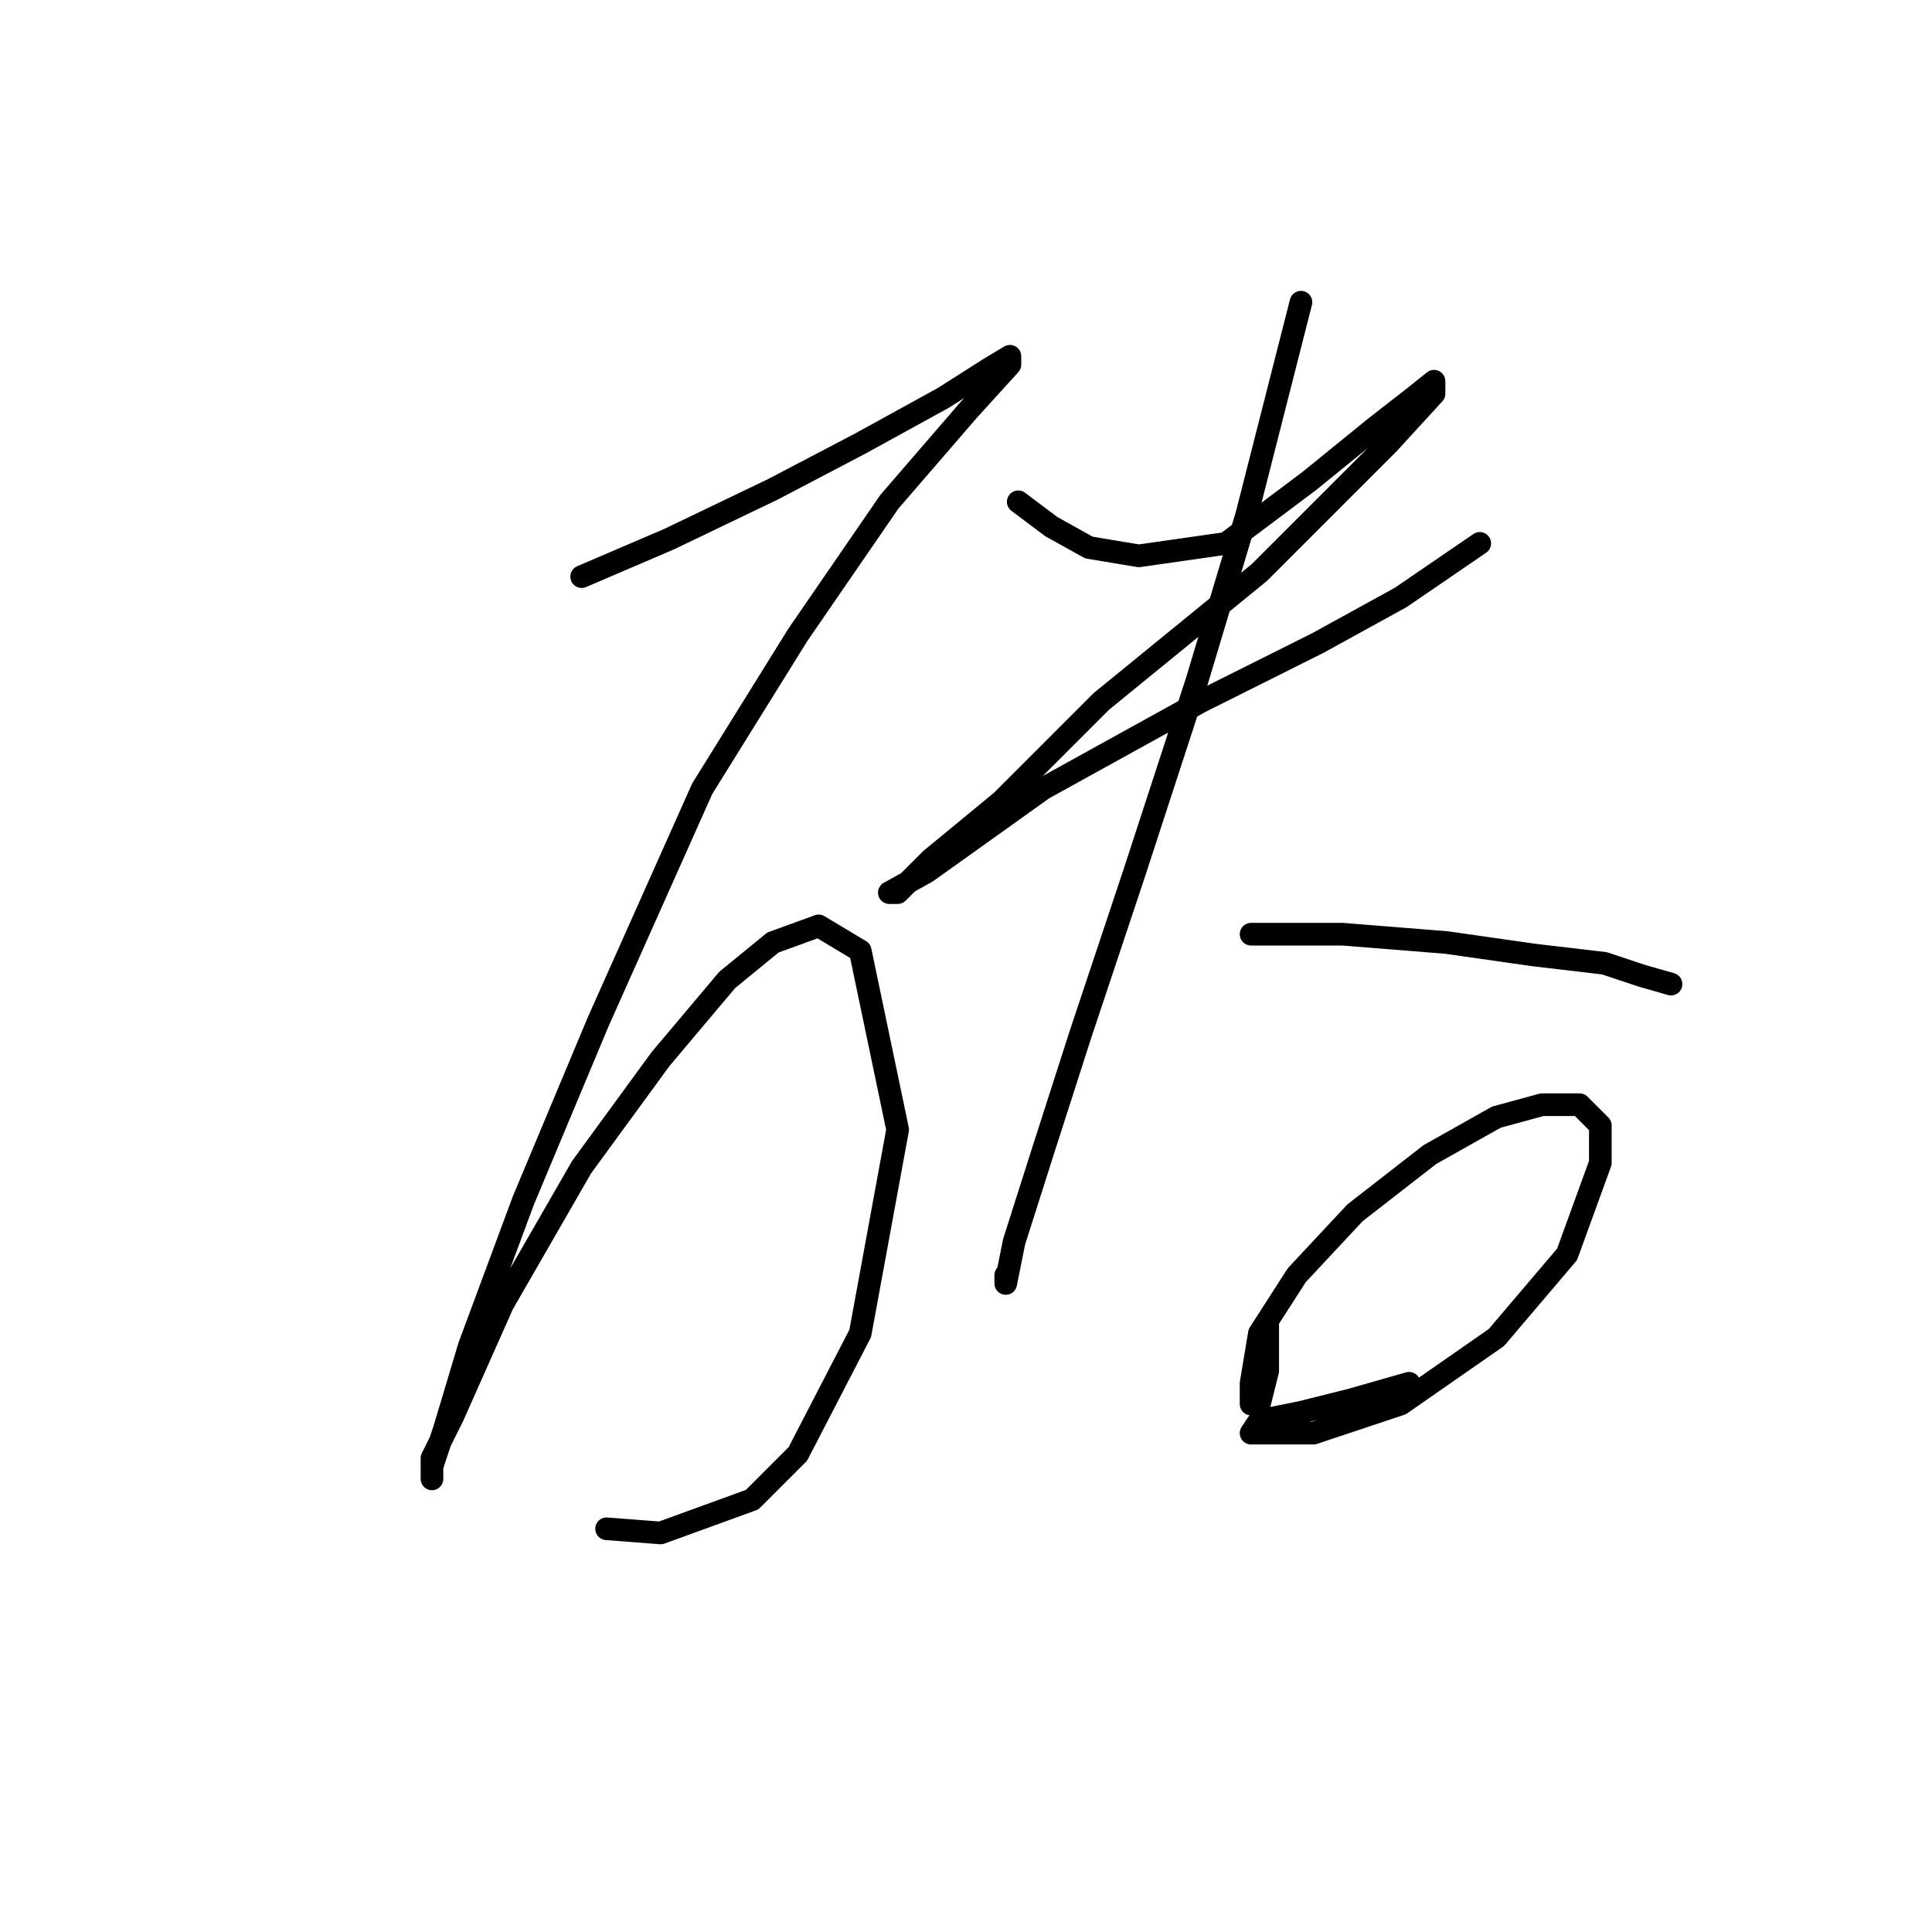 <?xml version="1.0" standalone="no"?>
    <svg width="256" height="256" xmlns="http://www.w3.org/2000/svg" version="1.1">
    <polyline stroke="black" stroke-width="3" stroke-linecap="round" fill="transparent" stroke-linejoin="round" points="77.073 76.406 88.642 71.448 102.416 64.837 113.986 58.776 125.004 52.716 131.065 48.859 133.819 47.207 133.819 48.309 128.31 54.369 117.842 66.49 105.721 84.12 93.05 104.504 79.276 135.357 69.359 159.047 62.197 178.33 58.892 189.349 57.239 194.307 57.239 195.96 57.239 193.206 59.994 187.696 66.605 172.821 77.073 154.64 87.54 140.315 96.356 129.848 102.416 124.889 108.476 122.685 113.986 125.991 118.944 149.681 113.986 176.677 105.721 192.655 99.661 198.715 87.54 203.123 80.378 202.572 80.378 202.572 " />
        <polyline stroke="black" stroke-width="3" stroke-linecap="round" fill="transparent" stroke-linejoin="round" points="134.921 66.49 139.329 69.795 144.287 72.55 150.899 73.652 162.468 71.999 173.487 63.735 182.302 56.573 187.26 52.716 190.015 50.512 190.015 52.165 183.955 58.776 166.876 75.856 145.94 92.935 132.718 106.157 123.352 113.87 118.944 118.278 117.842 118.278 122.801 115.523 138.227 104.504 159.163 92.935 174.589 85.221 185.608 79.161 196.076 71.999 196.076 71.999 " />
        <polyline stroke="black" stroke-width="3" stroke-linecap="round" fill="transparent" stroke-linejoin="round" points="172.385 40.044 165.223 68.142 158.612 90.18 150.348 115.523 143.185 137.01 138.227 152.436 134.37 164.557 133.268 170.066 133.268 168.964 133.268 168.964 " />
        <polyline stroke="black" stroke-width="3" stroke-linecap="round" fill="transparent" stroke-linejoin="round" points="165.774 123.787 177.895 123.787 191.668 124.889 203.238 126.542 212.604 127.644 217.562 129.297 221.419 130.399 221.419 130.399 " />
        <polyline stroke="black" stroke-width="3" stroke-linecap="round" fill="transparent" stroke-linejoin="round" points="167.978 175.025 167.978 181.636 166.876 186.043 165.774 186.043 165.774 183.289 166.876 176.677 171.834 168.964 179.547 160.7 189.464 152.987 198.279 148.029 204.34 146.376 209.298 146.376 212.053 149.13 212.053 154.089 207.645 166.21 198.279 177.228 185.608 186.043 174.038 189.9 168.529 189.9 165.774 189.9 166.876 188.247 172.385 187.145 178.996 185.492 186.71 183.289 186.71 183.289 " />
        </svg>